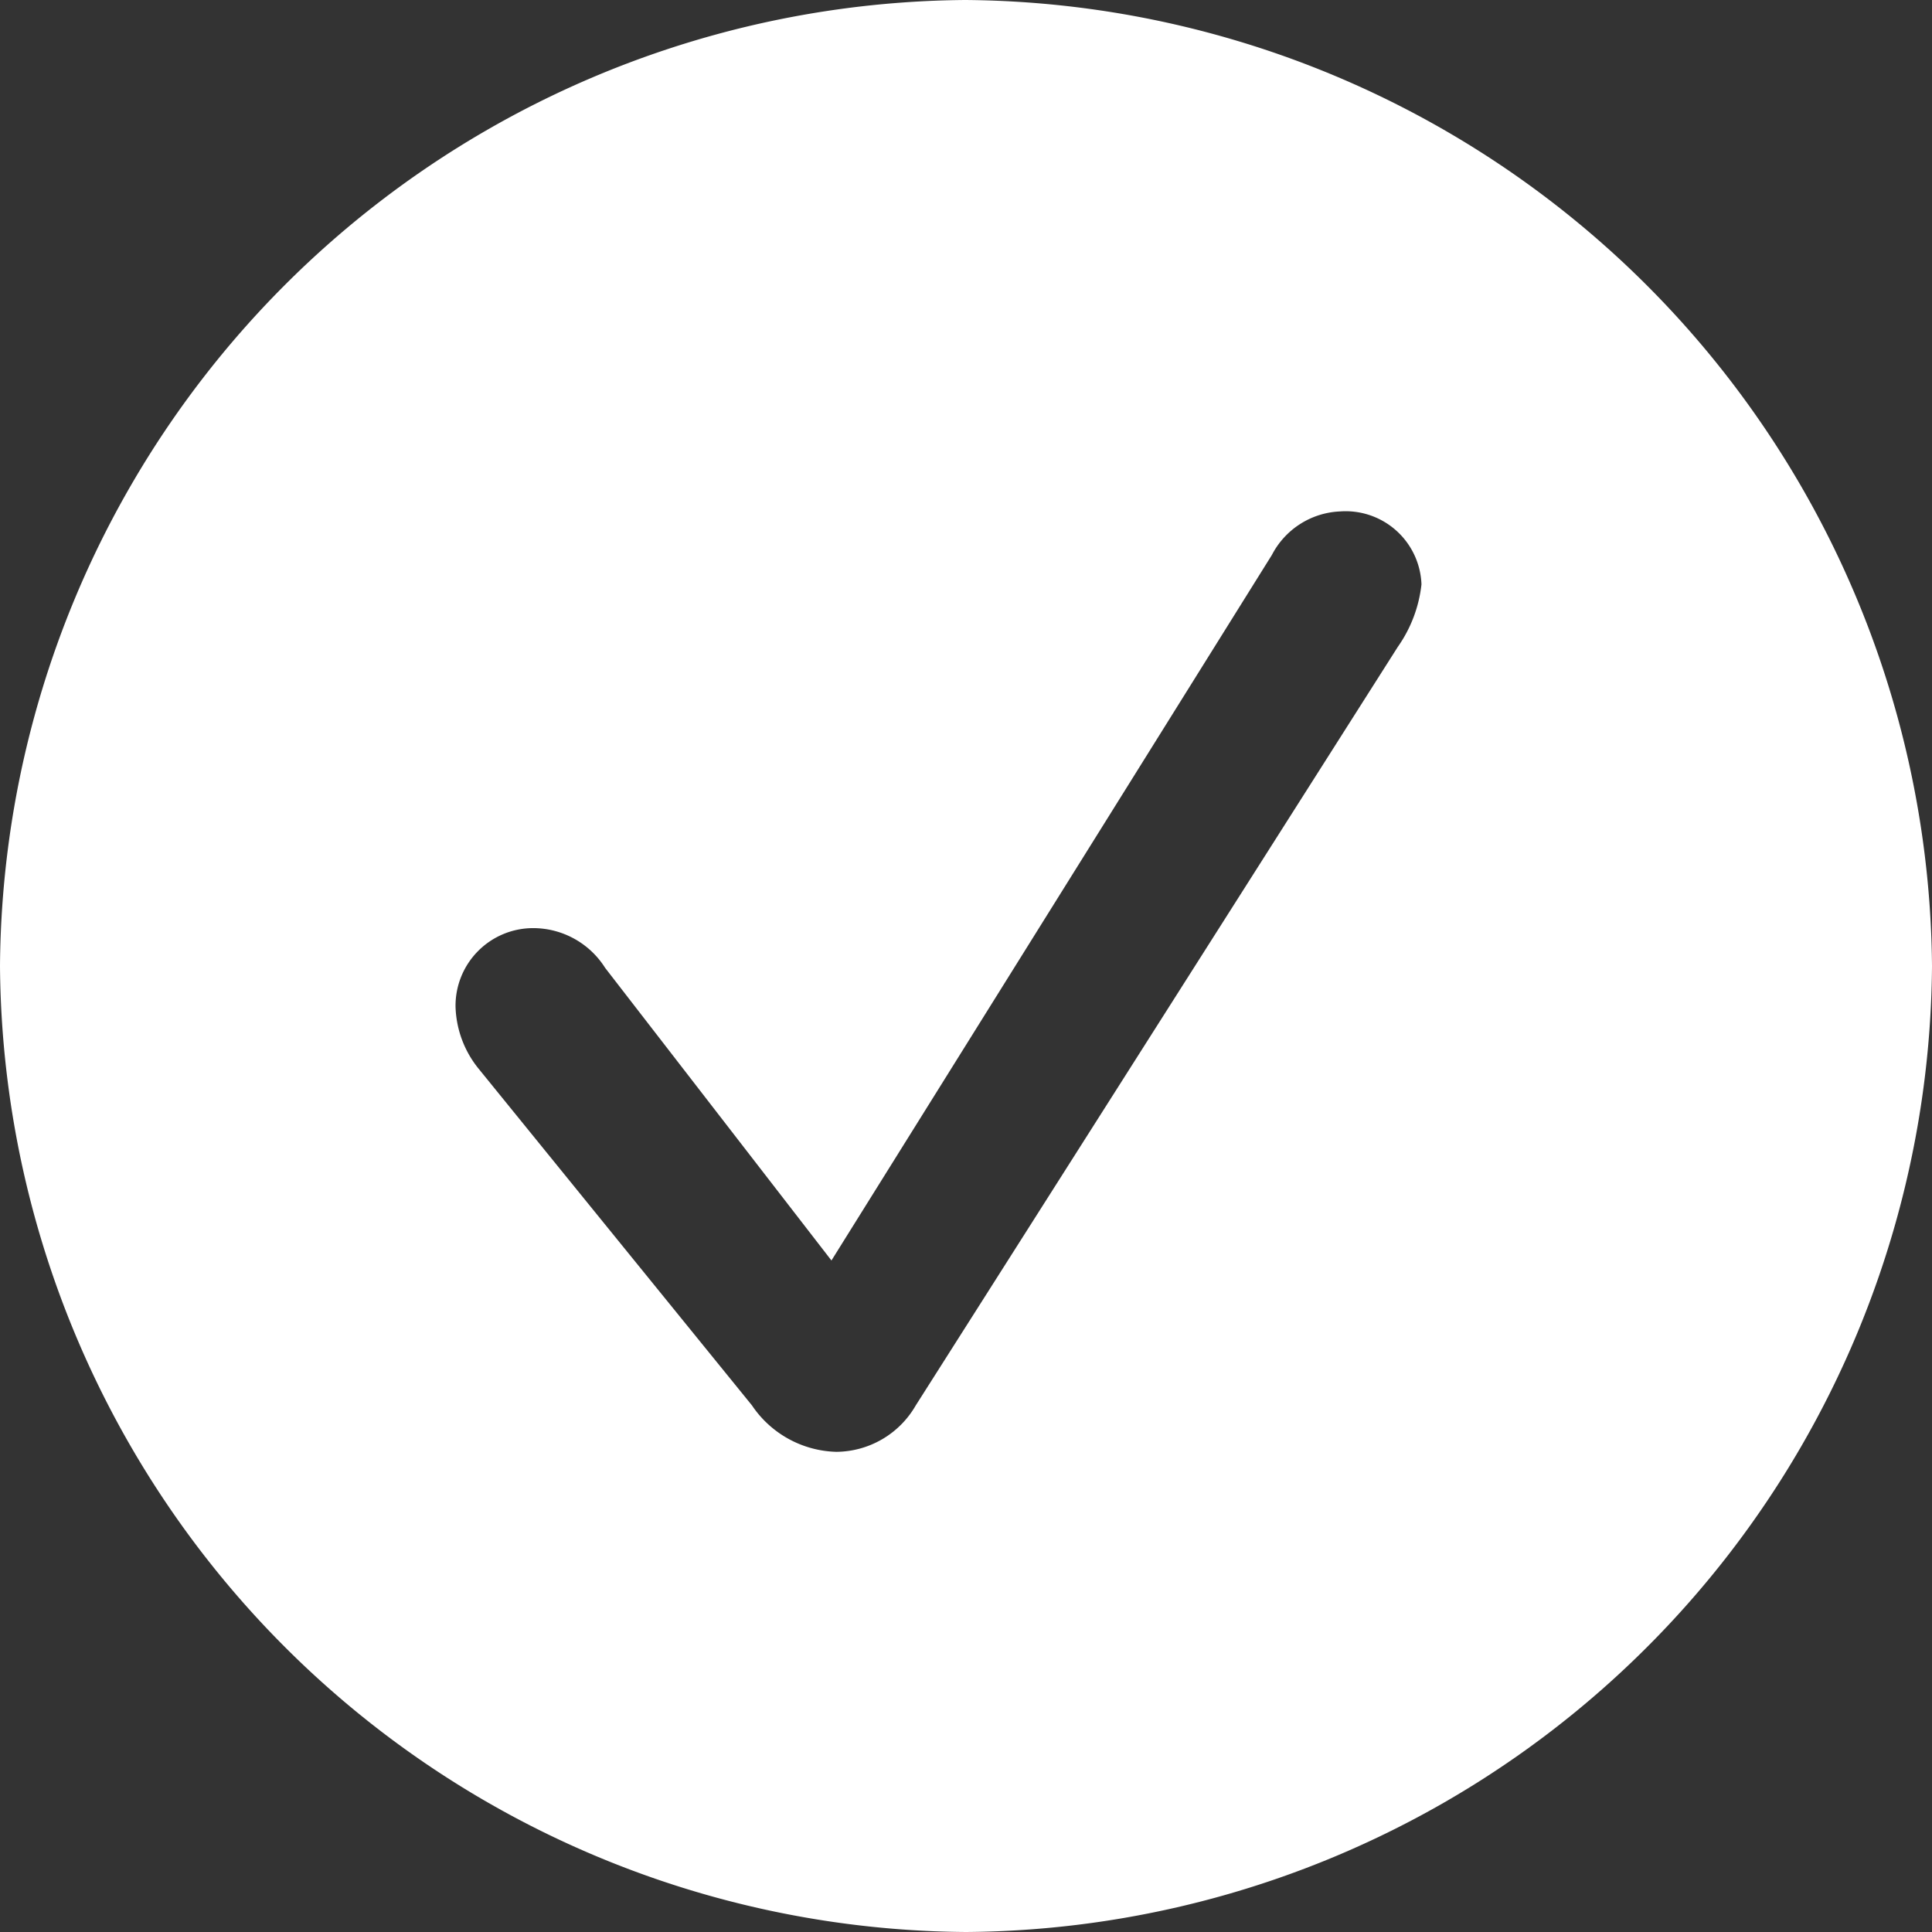 <svg xmlns="http://www.w3.org/2000/svg" width="28" height="28" viewBox="0 0 28 28"><rect x="0" y="0" width="28" height="28" fill="#333333" stroke="none"/><defs><style>.a{fill:#fff;}</style></defs><path class="a" d="M.055,4.184a14.1,14.1,0,0,0,14-14,14.116,14.116,0,0,0-14.014-14,14.1,14.1,0,0,0-13.986,14A14.1,14.1,0,0,0,.055,4.184Zm-1.88-6.959a1.521,1.521,0,0,1-1.222-.673L-7.014-8.334a1.492,1.492,0,0,1-.329-.892,1.125,1.125,0,0,1,1.125-1.139,1.235,1.235,0,0,1,1.043.576l3.28,4.241L4.488-15.773a1.169,1.169,0,0,1,.988-.631,1.1,1.1,0,0,1,1.18,1.057,1.94,1.94,0,0,1-.343.906L-.673-3.448A1.339,1.339,0,0,1-1.826-2.775Z" transform="translate(13.945 23.816)"/></svg>